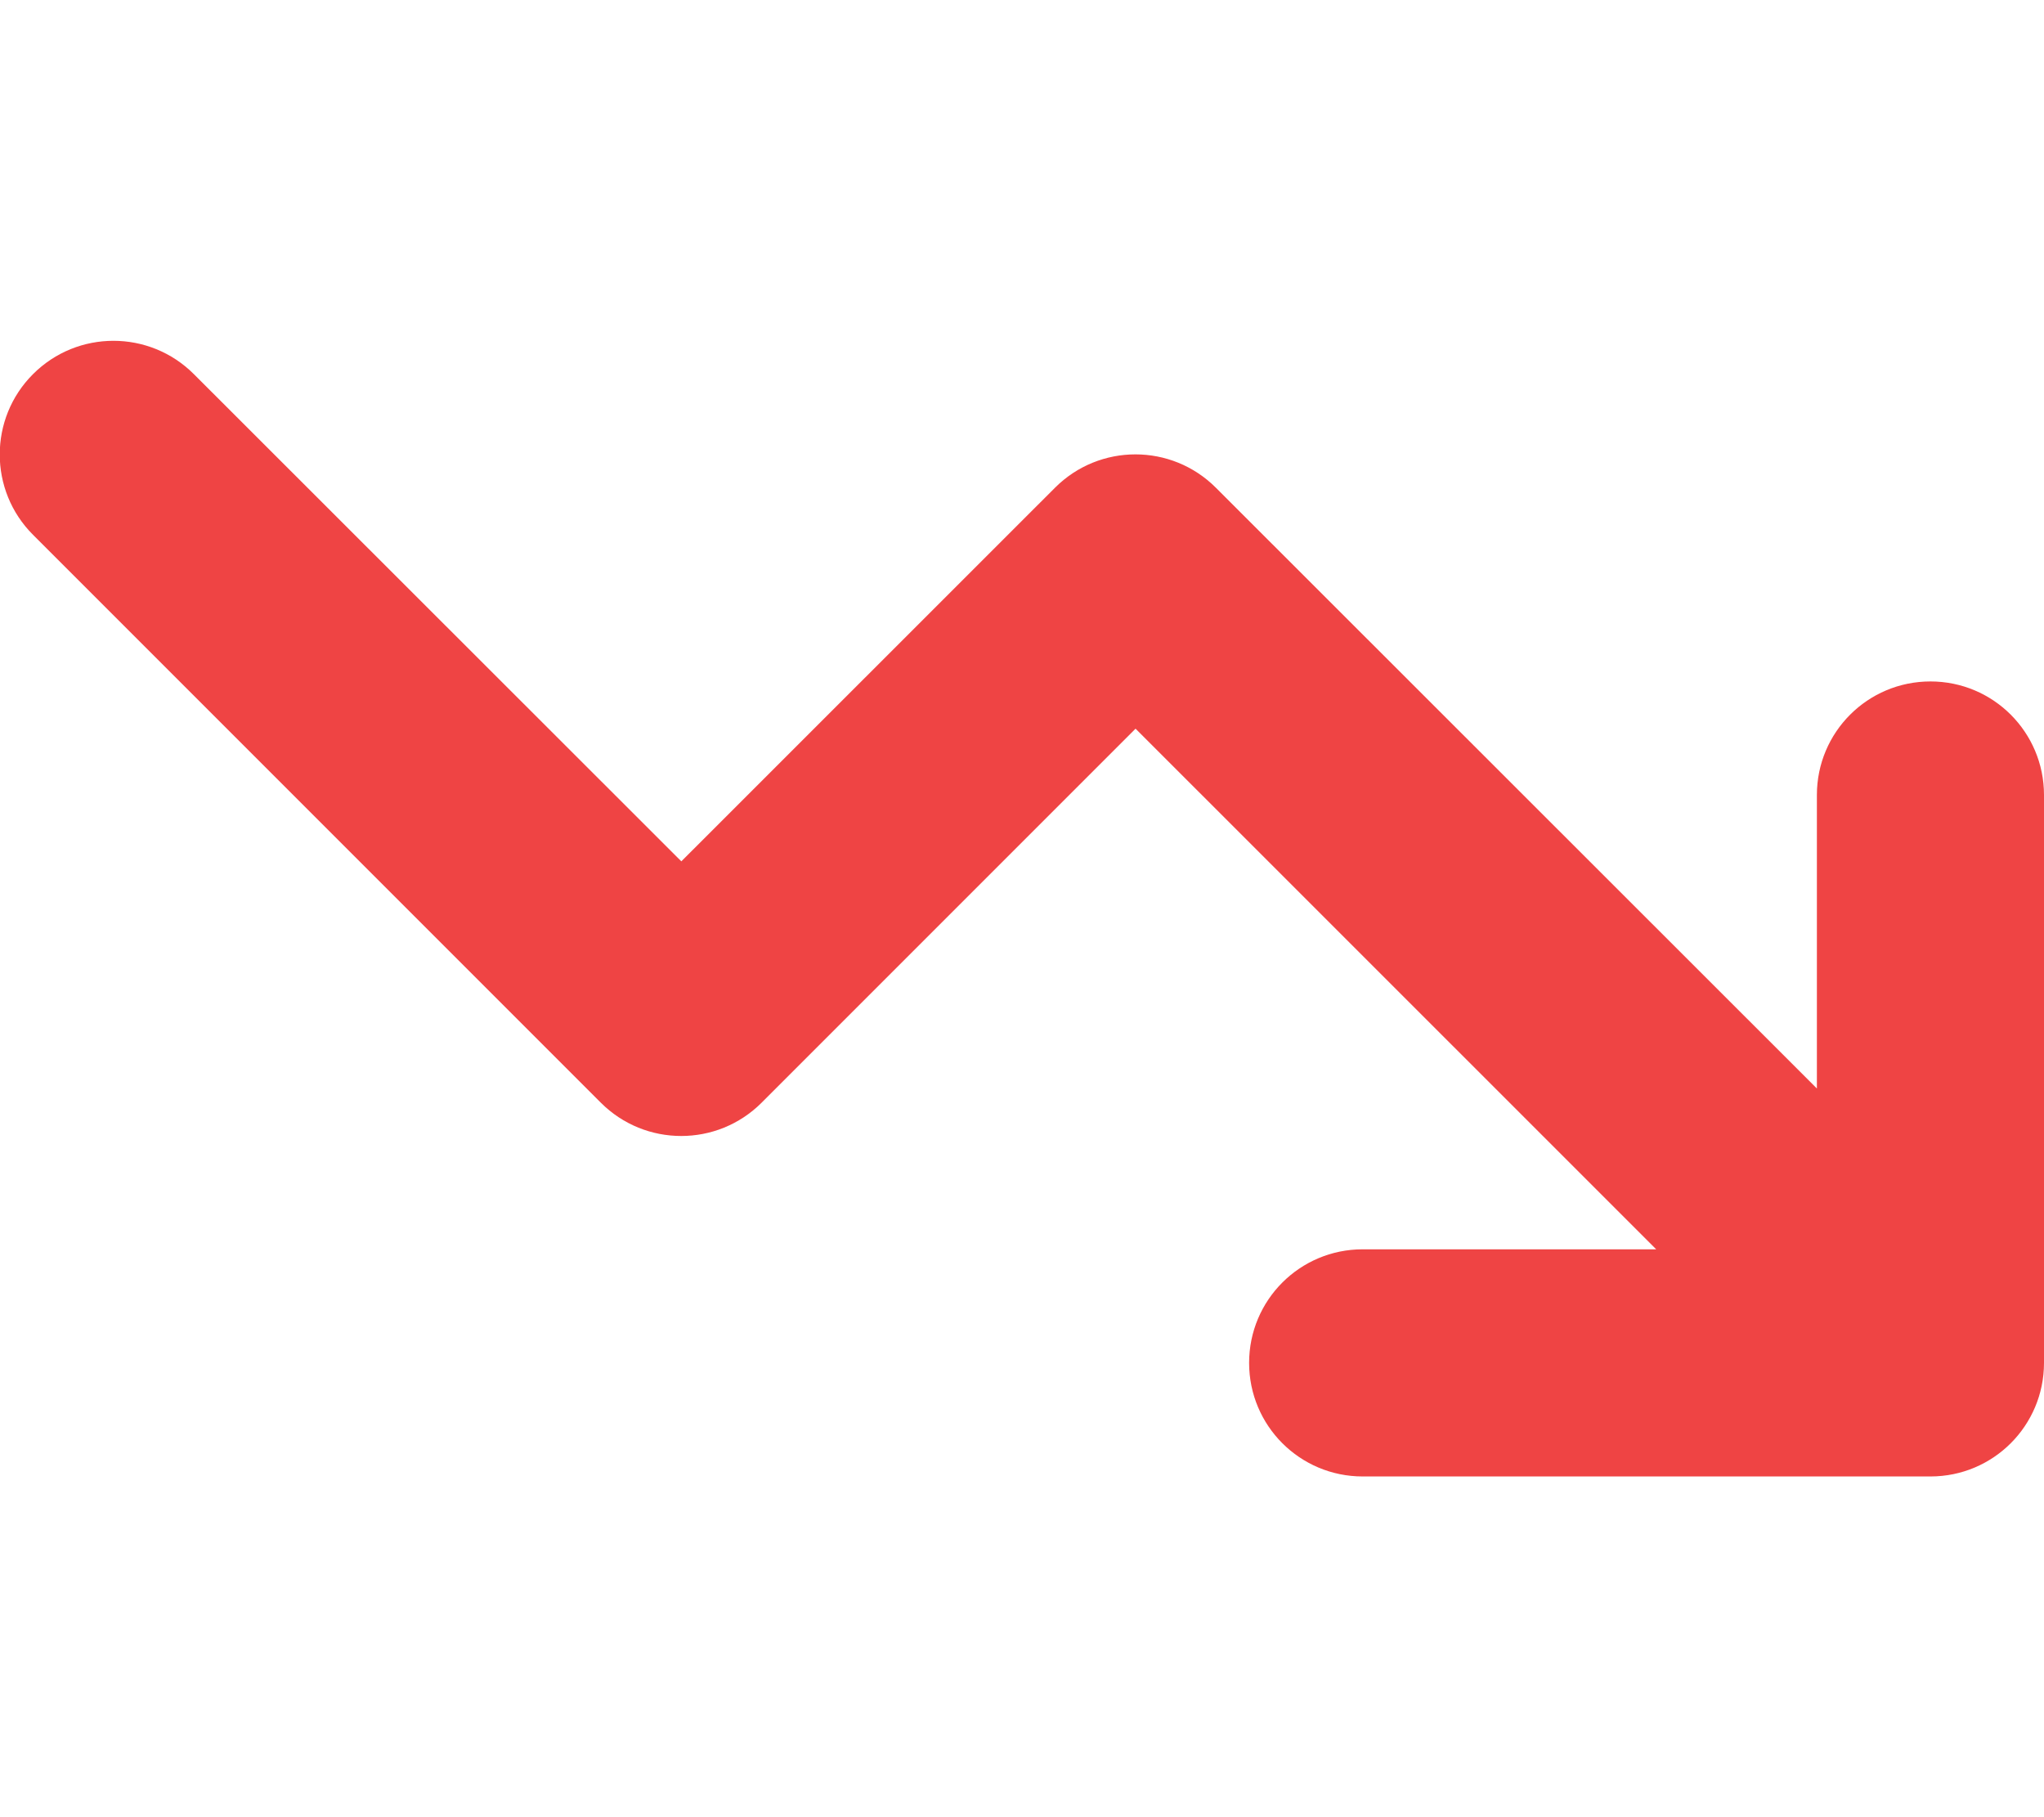 <svg width="18" height="16" viewBox="0 0 18 16" fill="none" xmlns="http://www.w3.org/2000/svg">
<g clip-path="url(#clip0_79_3715)">
<path d="M12 11C11.447 11 11 11.447 11 12C11 12.553 11.447 13 12 13H17C17.553 13 18 12.553 18 12V7C18 6.447 17.553 6 17 6C16.447 6 16 6.447 16 7V9.584L10.707 4.294C10.316 3.903 9.682 3.903 9.291 4.294L6 7.584L1.707 3.294C1.316 2.903 0.682 2.903 0.291 3.294C-0.1 3.684 -0.1 4.319 0.291 4.709L5.291 9.709C5.682 10.1 6.316 10.1 6.707 9.709L10 6.416L14.585 11H12Z" fill="#EF4444"/>
</g>
<defs>
<clipPath id="clip0_79_3715">
<path d="M0 0H18V16H0V0Z" fill="white"/>
</clipPath>
</defs>
</svg>
